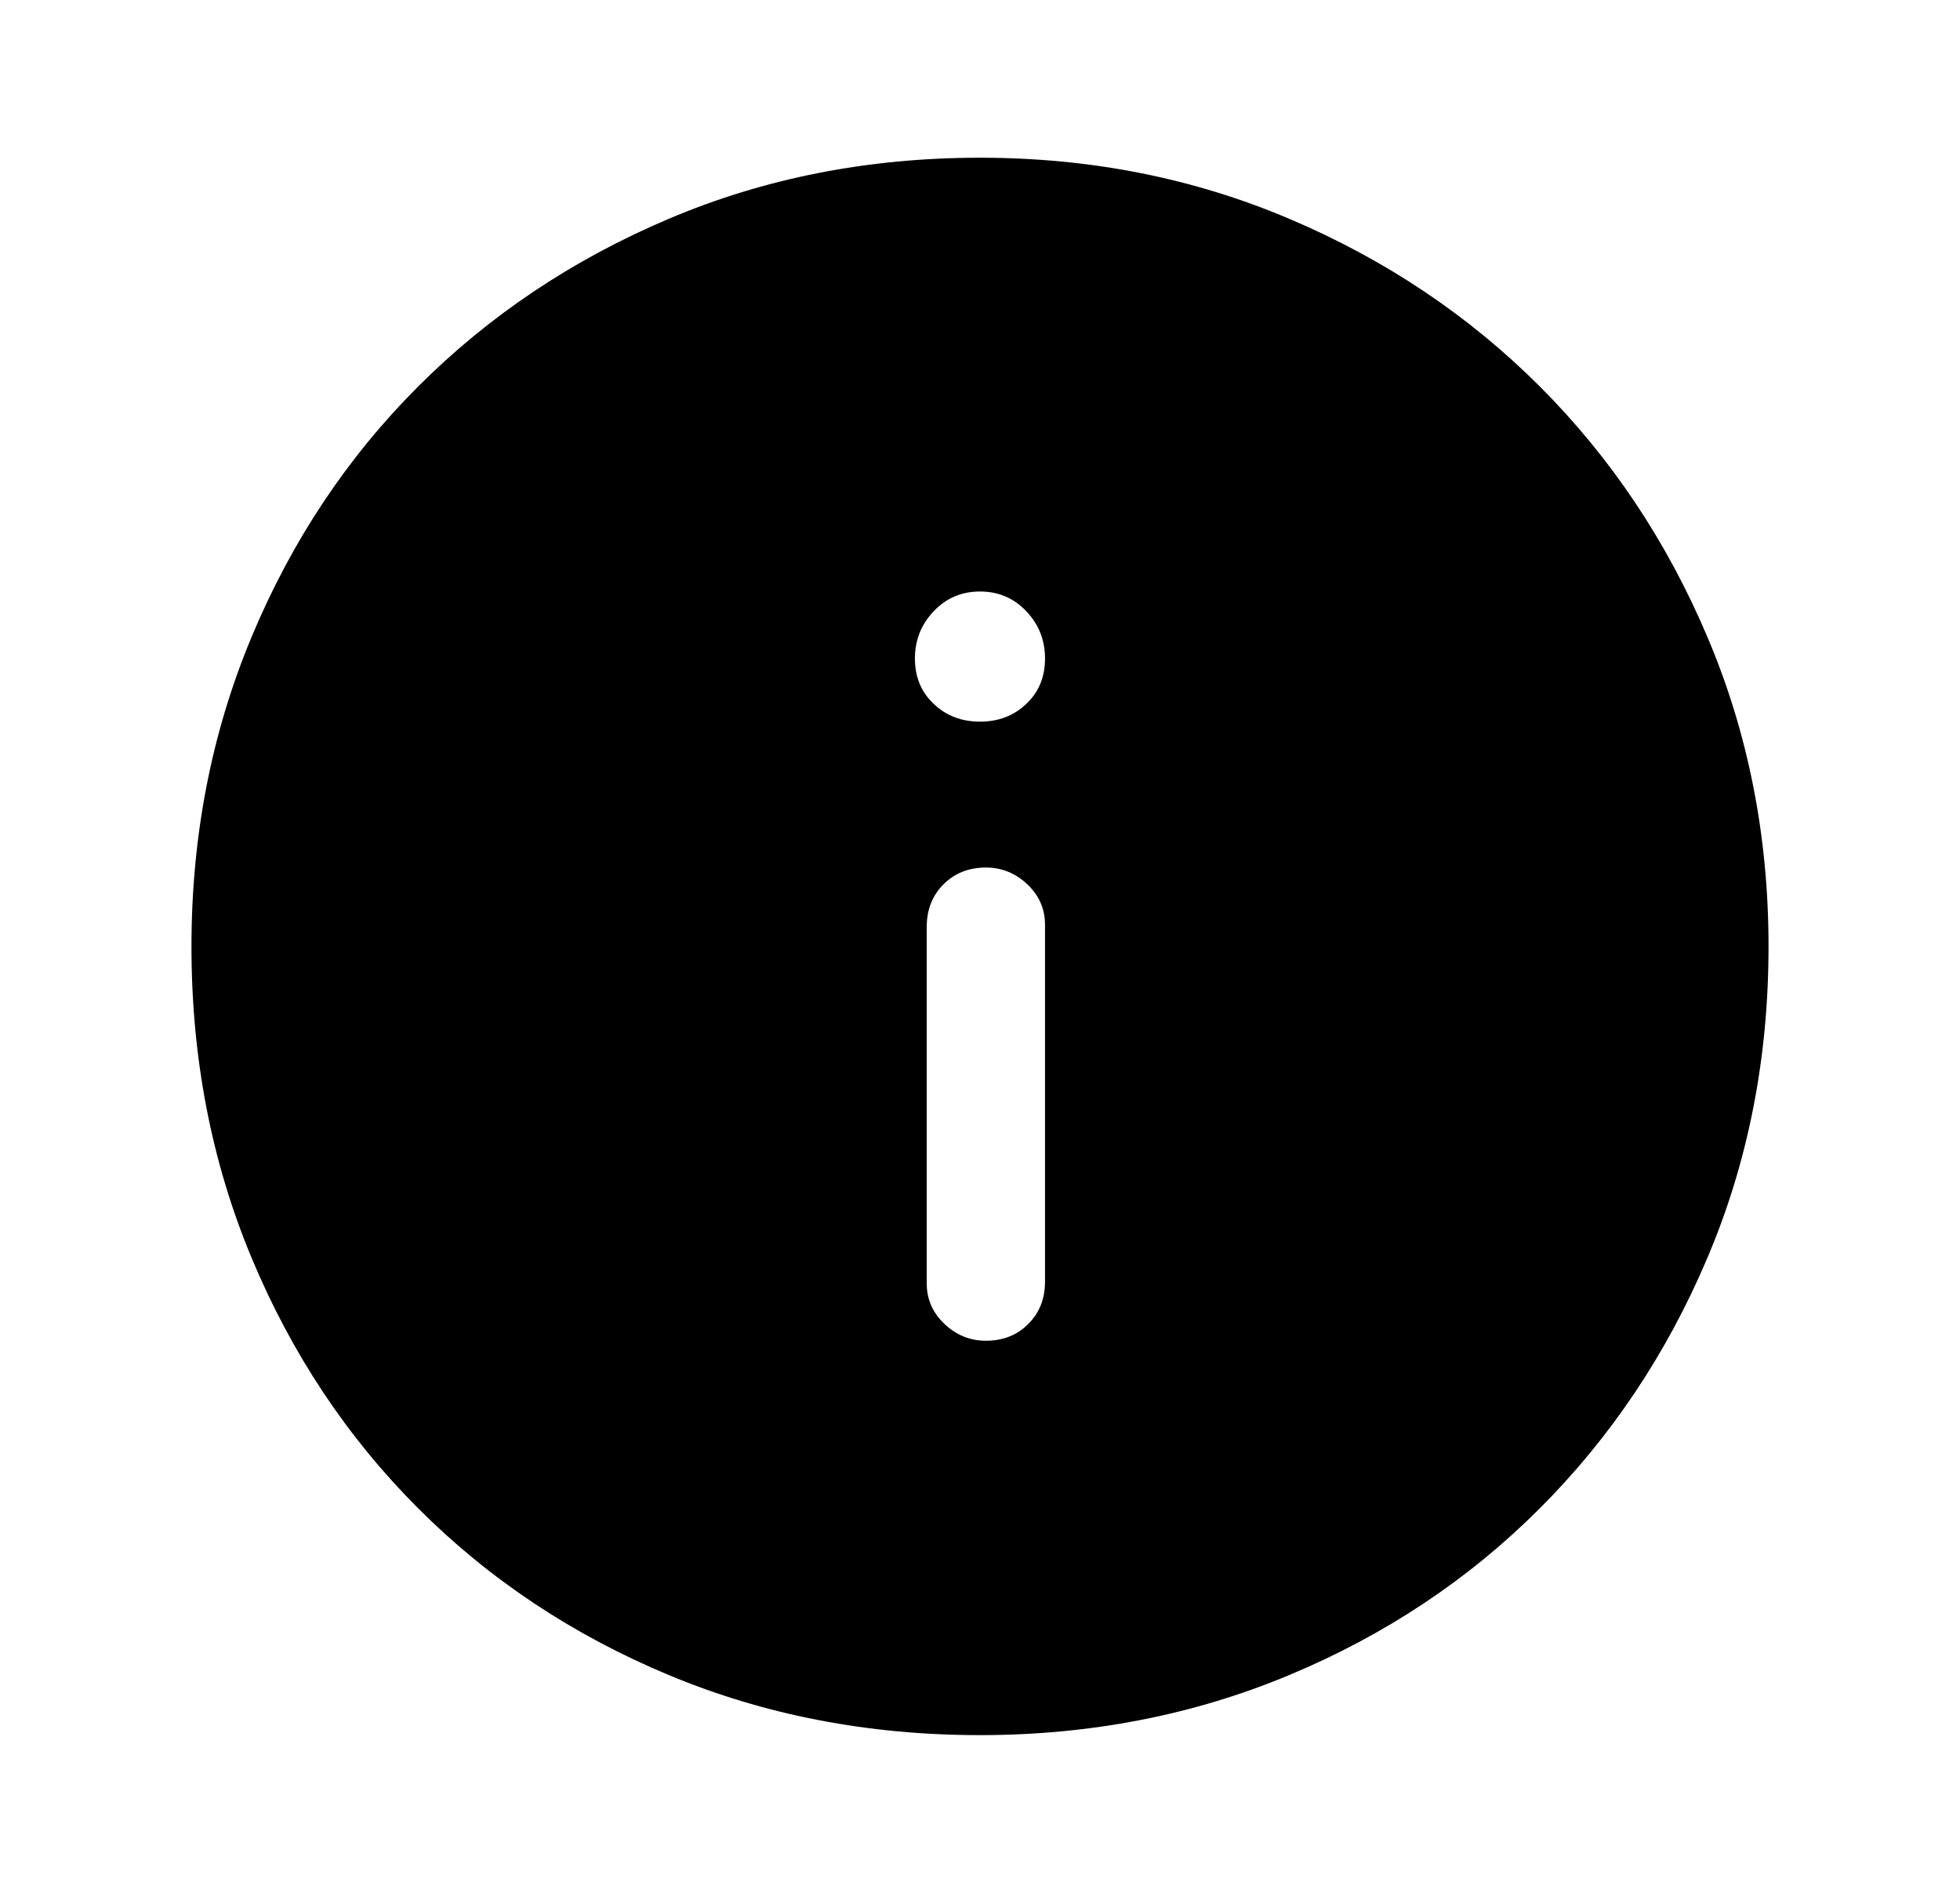 <svg width="29" height="28" viewBox="0 0 29 28" fill="none" xmlns="http://www.w3.org/2000/svg">
<path d="M14.587 19.833C14.84 19.833 15.049 19.751 15.214 19.585C15.38 19.42 15.462 19.211 15.462 18.958V13.679C15.462 13.446 15.375 13.247 15.2 13.081C15.025 12.916 14.821 12.833 14.587 12.833C14.335 12.833 14.126 12.916 13.96 13.081C13.795 13.247 13.712 13.456 13.712 13.708V18.988C13.712 19.221 13.8 19.42 13.975 19.585C14.15 19.751 14.354 19.833 14.587 19.833ZM14.5 10.675C14.772 10.675 15.001 10.588 15.185 10.412C15.37 10.238 15.462 10.014 15.462 9.742C15.462 9.469 15.37 9.236 15.185 9.042C15.001 8.847 14.772 8.75 14.5 8.75C14.228 8.75 13.999 8.847 13.815 9.042C13.63 9.236 13.537 9.469 13.537 9.742C13.537 10.014 13.63 10.238 13.815 10.412C13.999 10.588 14.228 10.675 14.5 10.675ZM14.5 25.667C12.847 25.667 11.311 25.37 9.892 24.777C8.472 24.184 7.237 23.363 6.187 22.312C5.137 21.262 4.316 20.028 3.723 18.608C3.13 17.189 2.833 15.653 2.833 14C2.833 12.367 3.13 10.84 3.723 9.421C4.316 8.001 5.137 6.767 6.187 5.717C7.237 4.667 8.472 3.84 9.892 3.238C11.311 2.635 12.847 2.333 14.5 2.333C16.133 2.333 17.66 2.635 19.079 3.238C20.498 3.84 21.733 4.667 22.783 5.717C23.833 6.767 24.66 8.001 25.262 9.421C25.865 10.84 26.167 12.367 26.167 14C26.167 15.653 25.865 17.189 25.262 18.608C24.66 20.028 23.833 21.262 22.783 22.312C21.733 23.363 20.498 24.184 19.079 24.777C17.66 25.37 16.133 25.667 14.5 25.667Z" fill="black"/>
</svg>
